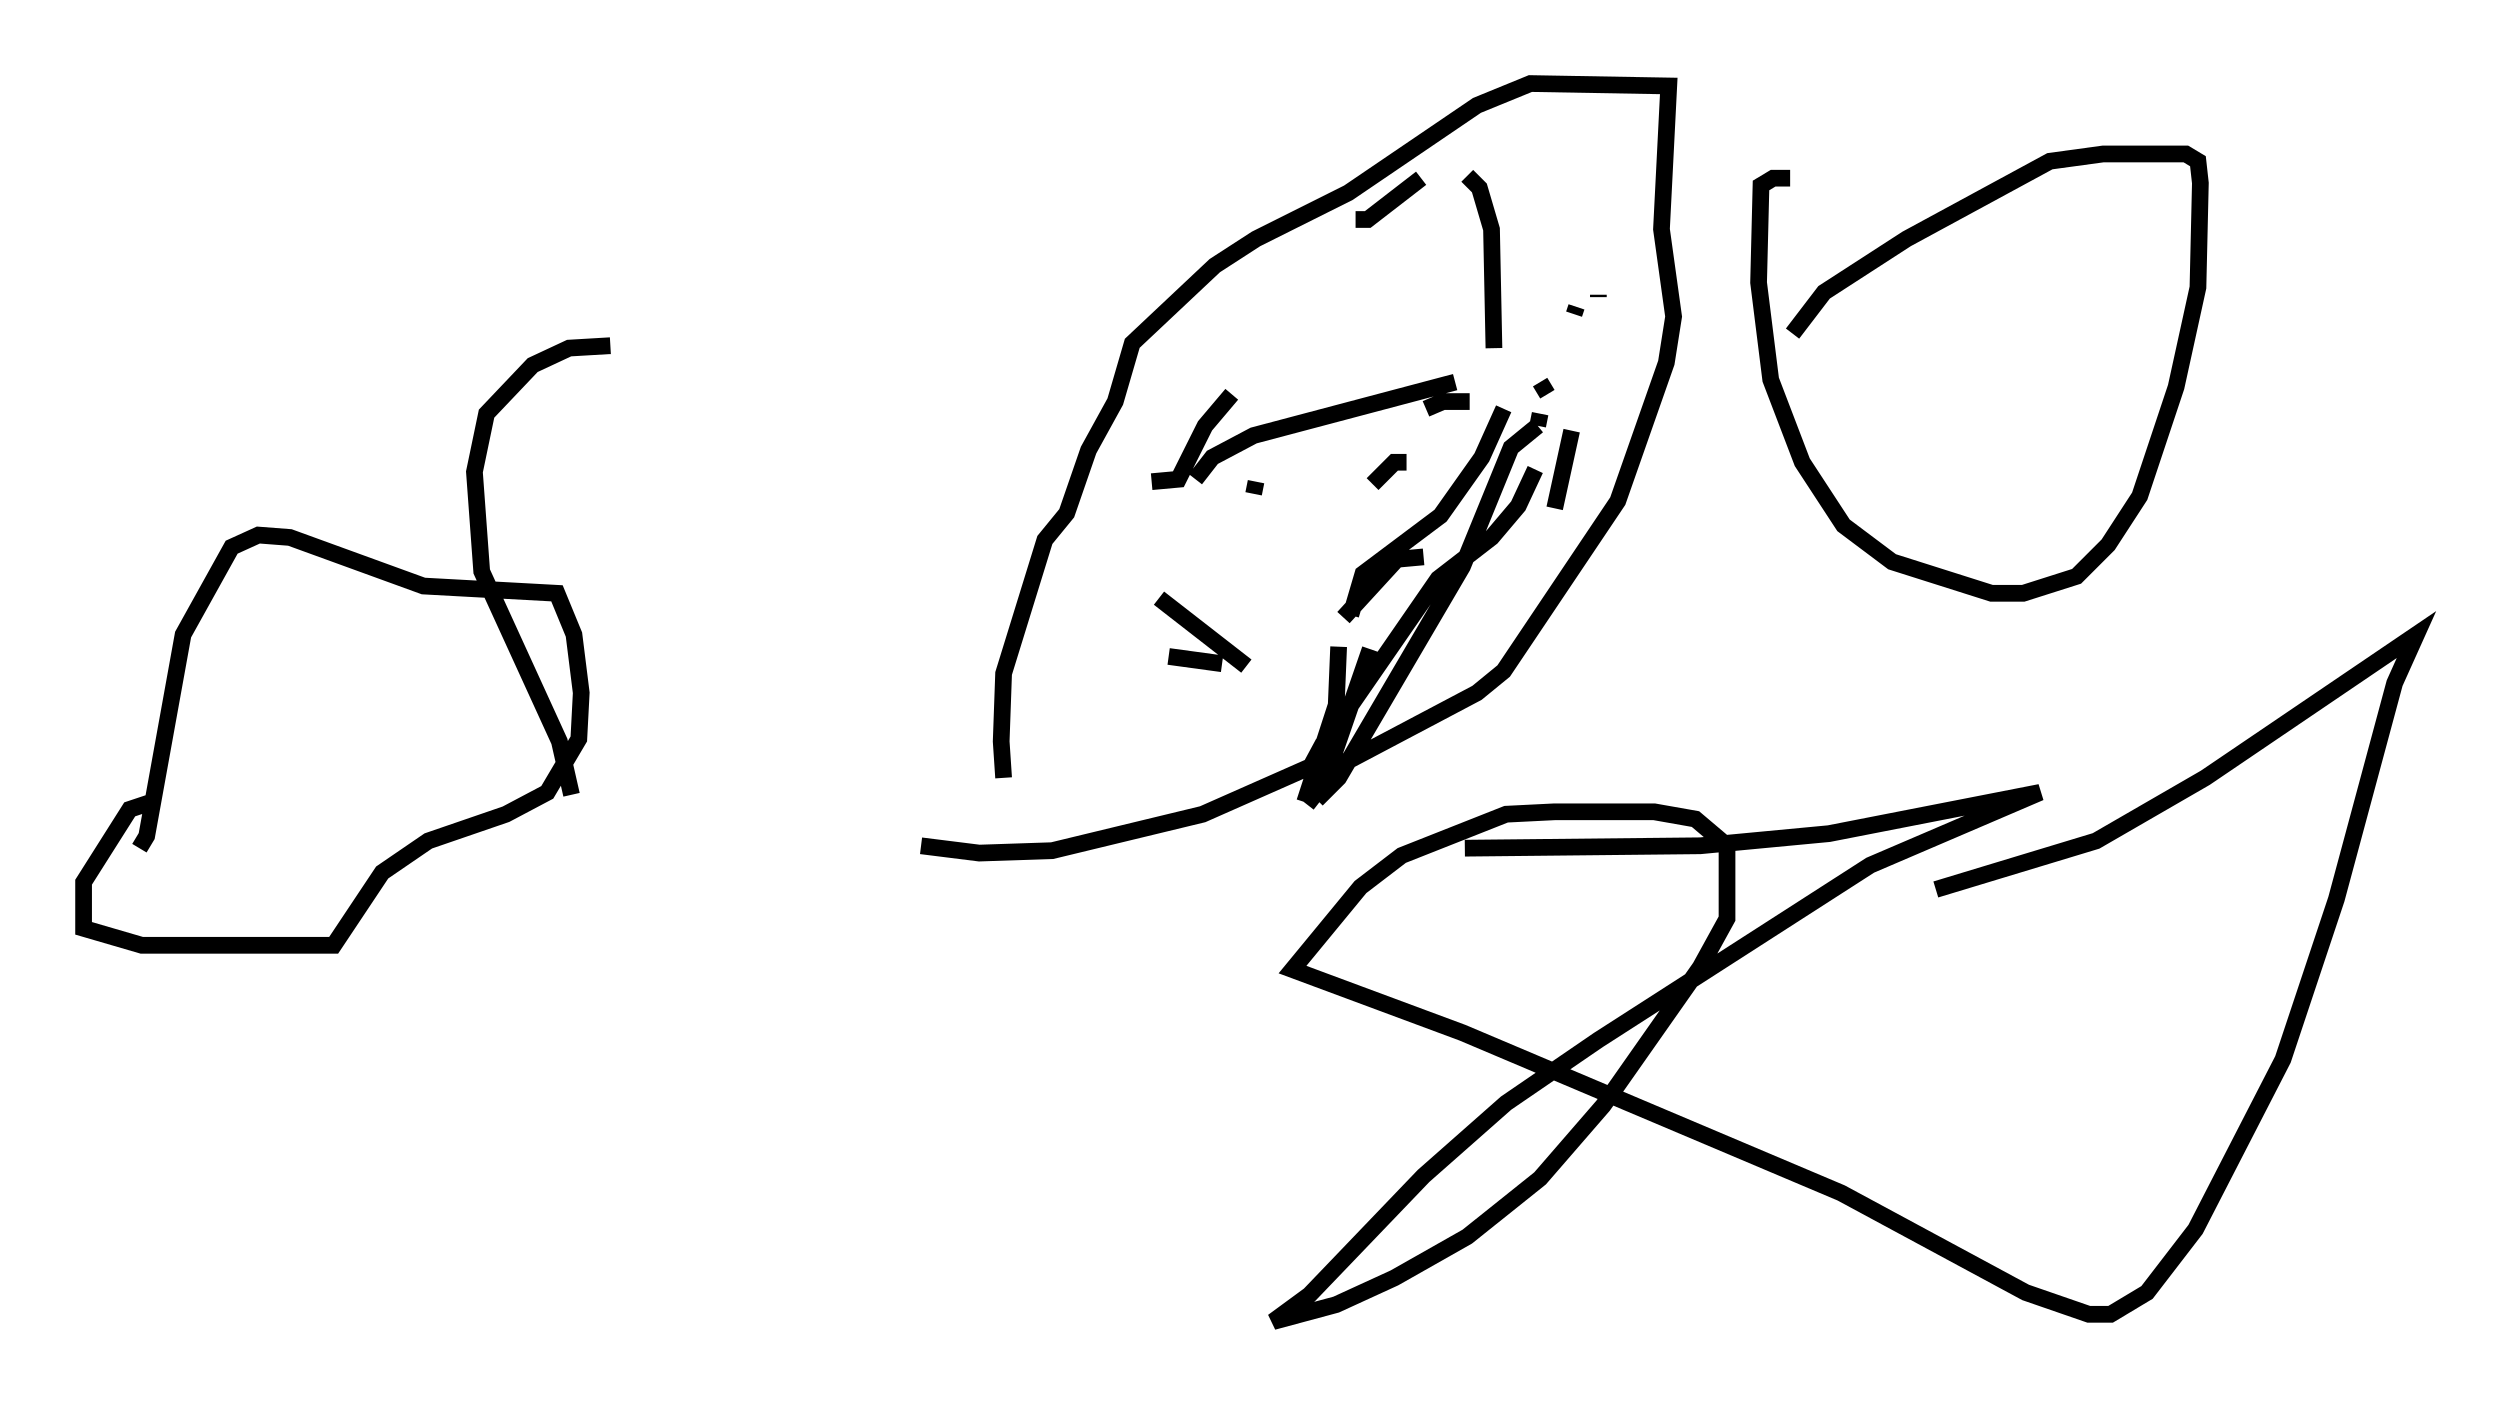 <?xml version="1.0" encoding="utf-8" ?>
<svg baseProfile="full" height="84.078" version="1.1" width="149.586" xmlns="http://www.w3.org/2000/svg" xmlns:ev="http://www.w3.org/2001/xml-events" xmlns:xlink="http://www.w3.org/1999/xlink"><defs /><rect fill="white" height="84.078" width="149.586" x="0" y="0" /><path d="M61.067, 49.447 m-1.017, -2.905 l-0.145, -2.179 0.145, -4.067 l2.469, -7.989 1.307, -1.598 l1.307, -3.777 1.598, -2.905 l1.017, -3.486 4.939, -4.648 l2.469, -1.598 5.52, -2.76 l7.698, -5.229 3.196, -1.307 l8.279, 0.145 -0.436, 8.57 l0.726, 5.229 -0.436, 2.76 l-2.905, 8.279 -6.827, 10.168 l-1.598, 1.307 -7.698, 4.067 l-2.469, 0.436 -6.246, 2.76 l-9.006, 2.179 -4.358, 0.145 l-3.486, -0.436 m39.218, -32.246 l-0.145, 0.436 m-6.246, 5.229 l-1.598, 0.0 -1.017, 0.436 m-10.168, 4.358 l-0.145, 0.726 m-1.888, 10.168 l-3.196, -0.436 m-1.017, -10.458 l1.598, -0.145 1.598, -3.196 l1.598, -1.888 m7.408, -10.458 l0.726, 0.0 3.196, -2.469 m2.76, -0.145 l0.726, 0.726 0.726, 2.469 l0.145, 7.117 m-5.229, 6.827 l-0.726, 0.0 -1.307, 1.307 m25.128, -9.006 l1.888, -2.469 4.939, -3.196 l8.57, -4.648 3.196, -0.436 l4.939, 0.0 0.726, 0.436 l0.145, 1.307 -0.145, 6.246 l-1.307, 5.955 -2.179, 6.536 l-1.888, 2.905 -1.888, 1.888 l-3.196, 1.017 -1.888, 0.0 l-5.955, -1.888 -2.905, -2.179 l-2.469, -3.777 -1.888, -4.939 l-0.726, -5.81 0.145, -5.81 l0.726, -0.436 1.017, 0.0 m-30.357, 13.799 l0.0, 0.0 m16.268, 5.955 l1.017, -4.648 m1.598, -7.989 l0.0, -0.145 m-10.458, 15.687 l-1.598, 0.145 -3.196, 3.486 m-5.81, 2.905 l-5.229, -4.067 m2.179, -7.117 l1.017, -1.307 2.469, -1.307 l12.056, -3.196 m5.52, 0.726 l-0.436, -0.726 m-2.179, 1.598 l-1.307, 2.905 -2.469, 3.486 l-4.648, 3.486 -0.726, 2.469 m-0.726, 1.888 l-0.145, 3.486 -1.888, 5.81 m0.726, -0.145 l1.307, -1.307 7.408, -12.637 l2.905, -7.117 1.598, -1.307 m0.0, 0.0 l0.145, -0.726 m-10.168, 14.089 l-2.76, 7.989 -1.017, 1.307 m-0.145, -1.598 l1.017, -1.888 0.726, -0.145 l0.726, -1.888 5.52, -7.989 l3.196, -2.469 1.598, -1.888 l1.017, -2.179 m23.966, 25.128 l9.587, -2.905 6.536, -3.777 l12.637, -8.57 -1.307, 2.905 l-3.486, 12.927 -3.196, 9.587 l-5.229, 10.168 -2.905, 3.777 l-2.179, 1.307 -1.307, 0.0 l-3.777, -1.307 -11.039, -5.955 l-22.659, -9.587 -10.168, -3.777 l4.067, -4.939 2.469, -1.888 l6.246, -2.469 2.905, -0.145 l5.955, 0.0 2.469, 0.436 l1.888, 1.598 0.0, 4.358 l-1.598, 2.905 -5.81, 8.279 l-3.777, 4.358 -4.358, 3.486 l-4.358, 2.469 -3.486, 1.598 l-3.777, 1.017 2.179, -1.598 l6.827, -7.117 4.939, -4.358 l5.52, -3.777 16.268, -10.458 l10.168, -4.358 -12.637, 2.469 l-7.698, 0.726 -14.089, 0.145 m-79.307, 0.0 l0.436, -0.726 2.179, -12.056 l2.905, -5.229 1.598, -0.726 l1.888, 0.145 7.989, 2.905 l7.989, 0.436 1.017, 2.469 l0.436, 3.486 -0.145, 2.76 l-1.888, 3.196 -2.469, 1.307 l-4.648, 1.598 -2.76, 1.888 l-2.905, 4.358 -11.475, 0.0 l-3.486, -1.017 0.0, -2.76 l2.76, -4.358 1.307, -0.436 m25.128, -0.436 l-0.726, -3.196 -4.648, -10.168 l-0.436, -5.955 0.726, -3.486 l2.76, -2.905 2.179, -1.017 l2.469, -0.145 " fill="none" stroke="black" stroke-width="1" /></svg>